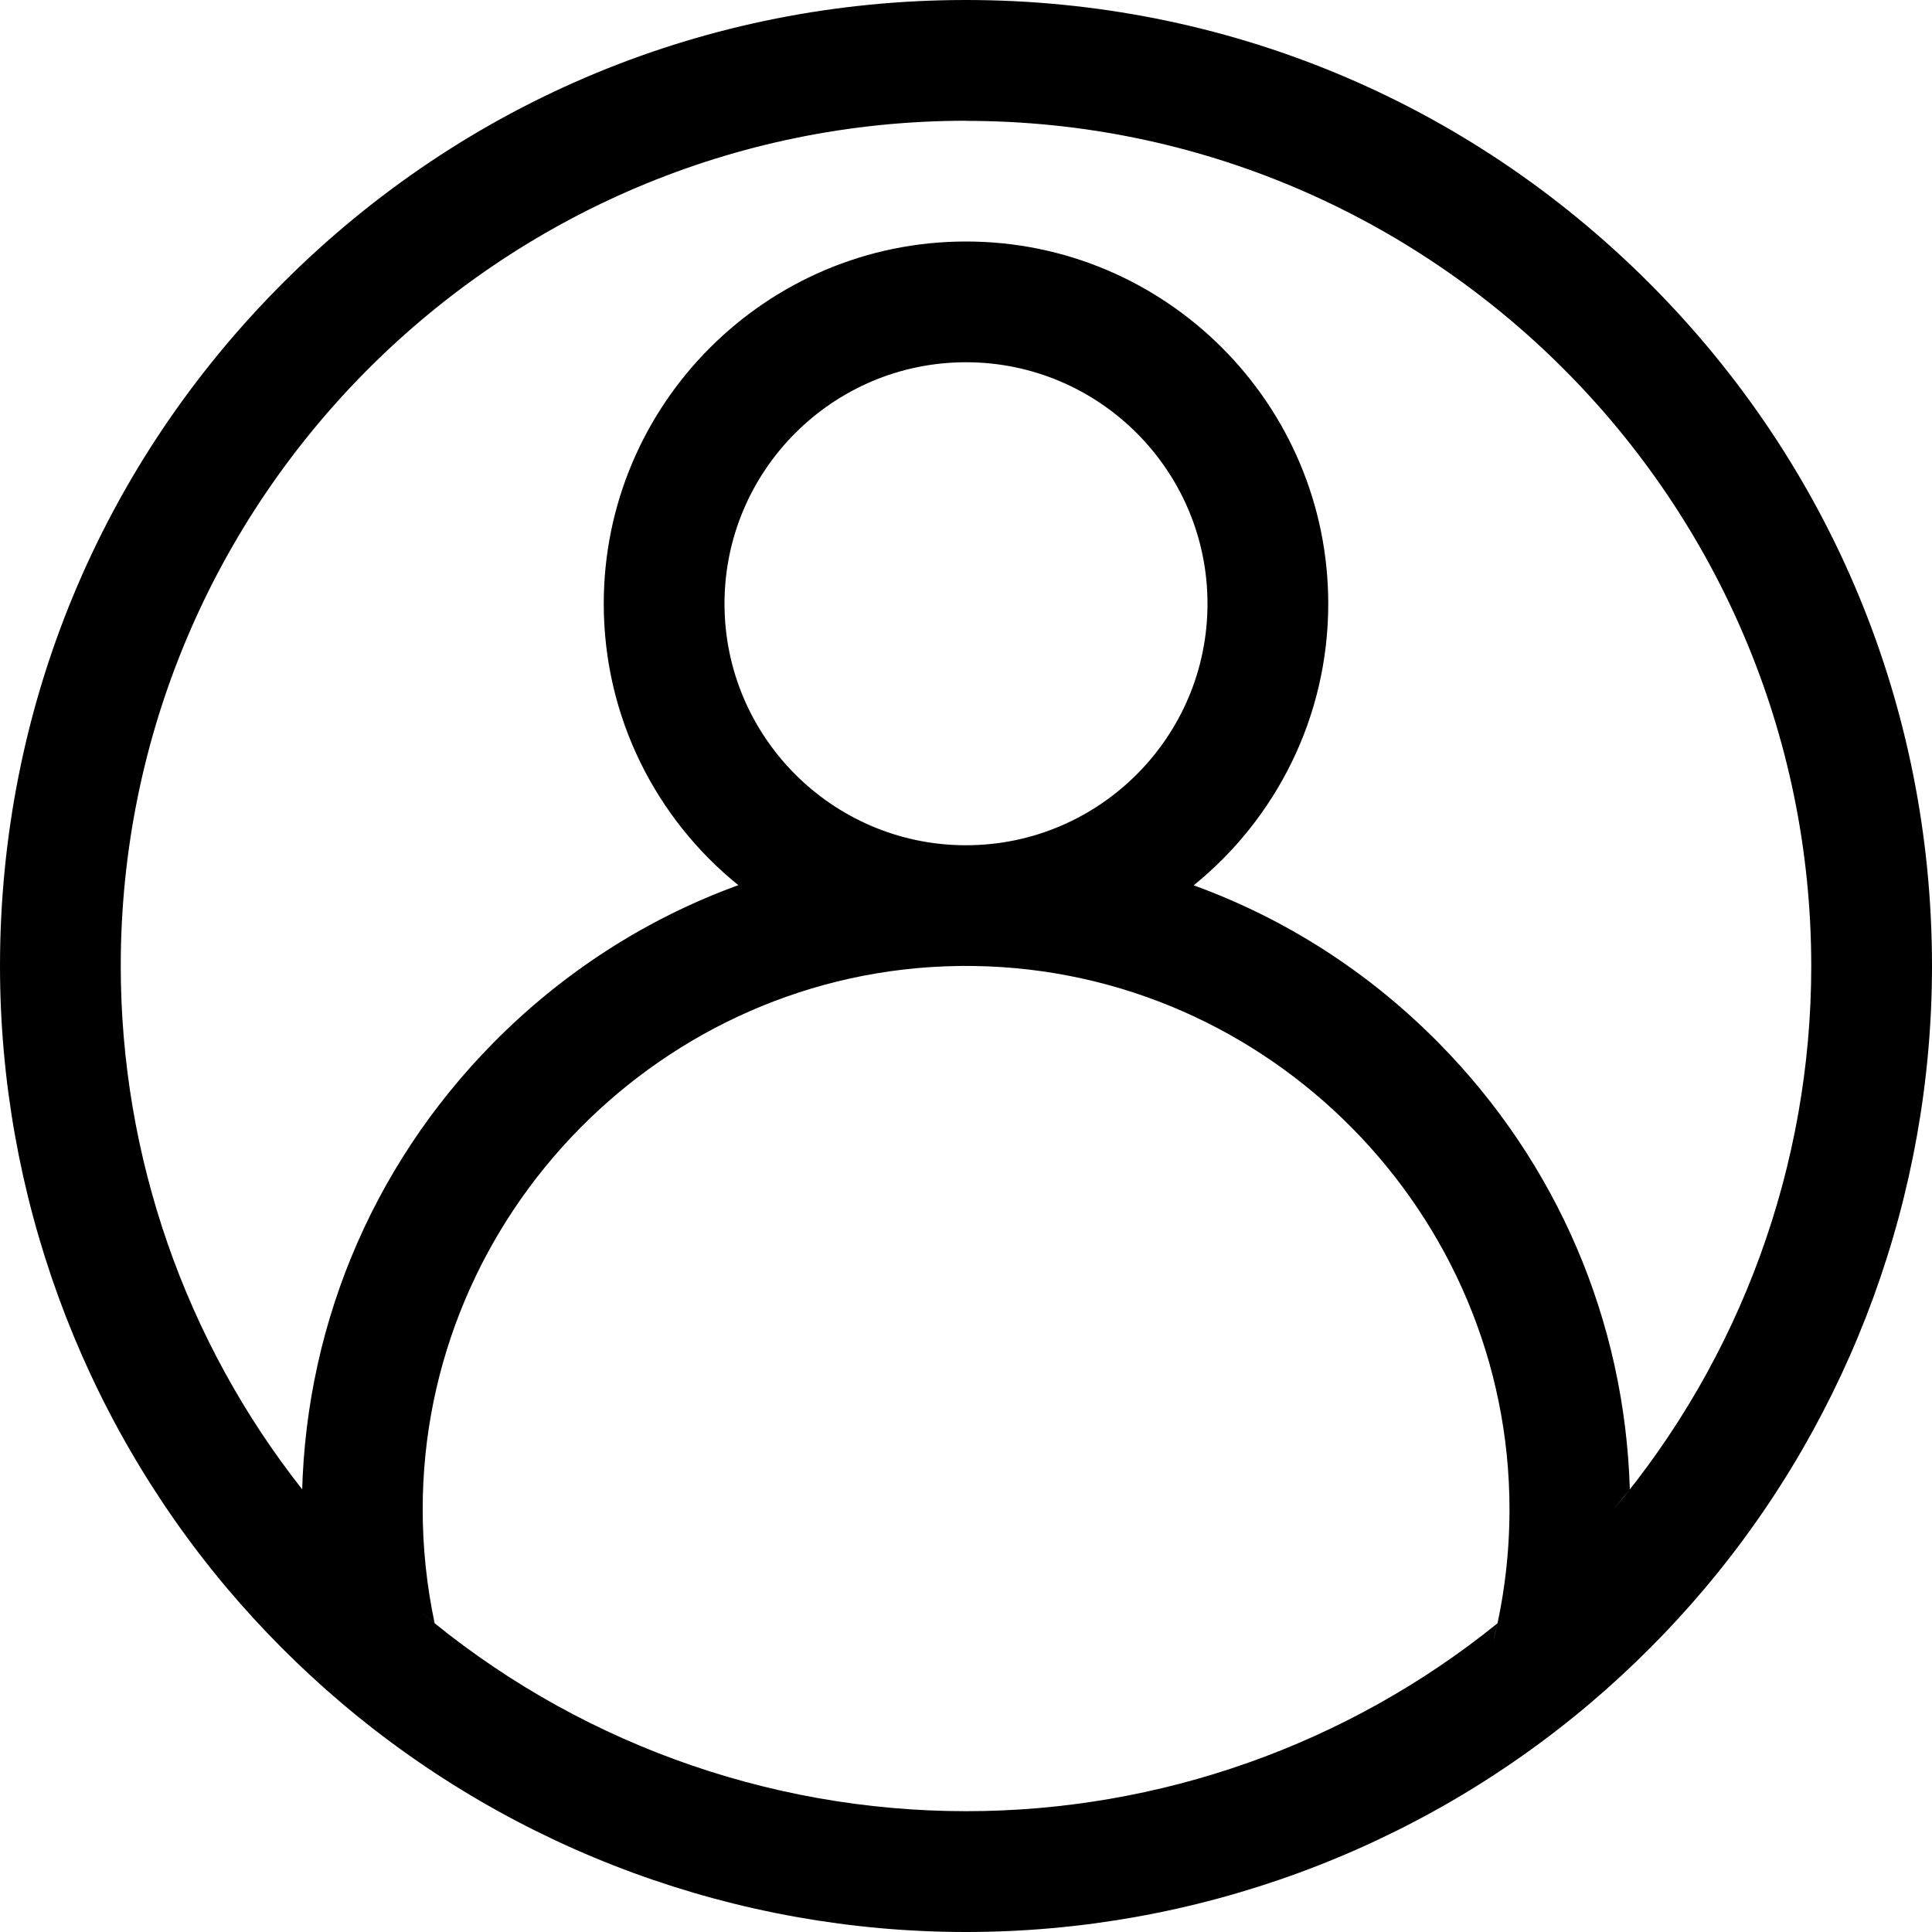 <!-- Generated by IcoMoon.io -->
<svg version="1.1" xmlns="http://www.w3.org/2000/svg" width="32" height="32" viewBox="0 0 32 32">
<title>CircleUser</title>
<path d="M16 0c4.274 0 8.292 1.664 11.314 4.686s4.686 7.040 4.686 11.314c0 3.772-1.337 7.434-3.766 10.312-0.576 0.682-1.211 1.318-1.888 1.893-2.883 2.447-6.558 3.795-10.346 3.795s-7.463-1.348-10.346-3.795c-0.677-0.574-1.312-1.211-1.888-1.892-2.429-2.879-3.766-6.541-3.766-10.313 0-4.274 1.664-8.292 4.686-11.314s7.040-4.686 11.314-4.686zM16 16l-0.038-0.002-0.093 0.002c-4.89 0.070-8.868 4.107-8.868 8.999 0 0.636 0.067 1.269 0.198 1.886l-0.25-0.206c2.523 2.141 5.738 3.32 9.053 3.32 3.206 0 6.318-1.103 8.801-3.112l-0.072 0.311c0.18-0.715 0.271-1.455 0.271-2.199 0-4.893-3.978-8.929-8.868-8.999l-0.093-0.001c-0.013 0-0.026 0-0.039 0zM16 2c-7.72 0-14 6.28-14 14 0 3.148 1.064 6.208 3.006 8.669l-0.006 0.331c0-2.911 1.126-5.655 3.171-7.727 1.163-1.178 2.546-2.062 4.058-2.612-1.359-1.098-2.229-2.78-2.229-4.661 0-3.308 2.692-6 6-6s6 2.692 6 6c0 1.881-0.87 3.563-2.229 4.664 1.512 0.548 2.896 1.432 4.058 2.61 1.966 1.992 3.083 4.607 3.166 7.394l-0.289 0.356c2.124-2.518 3.294-5.722 3.294-9.022 0-7.72-6.28-14-14-14zM16.034 13.998l-0.034 0.002c2.206 0 4-1.794 4-4s-1.794-4-4-4c-2.206 0-4 1.794-4 4 0 2.194 1.776 3.982 3.966 4l0.067-0.001z"></path>
</svg>
